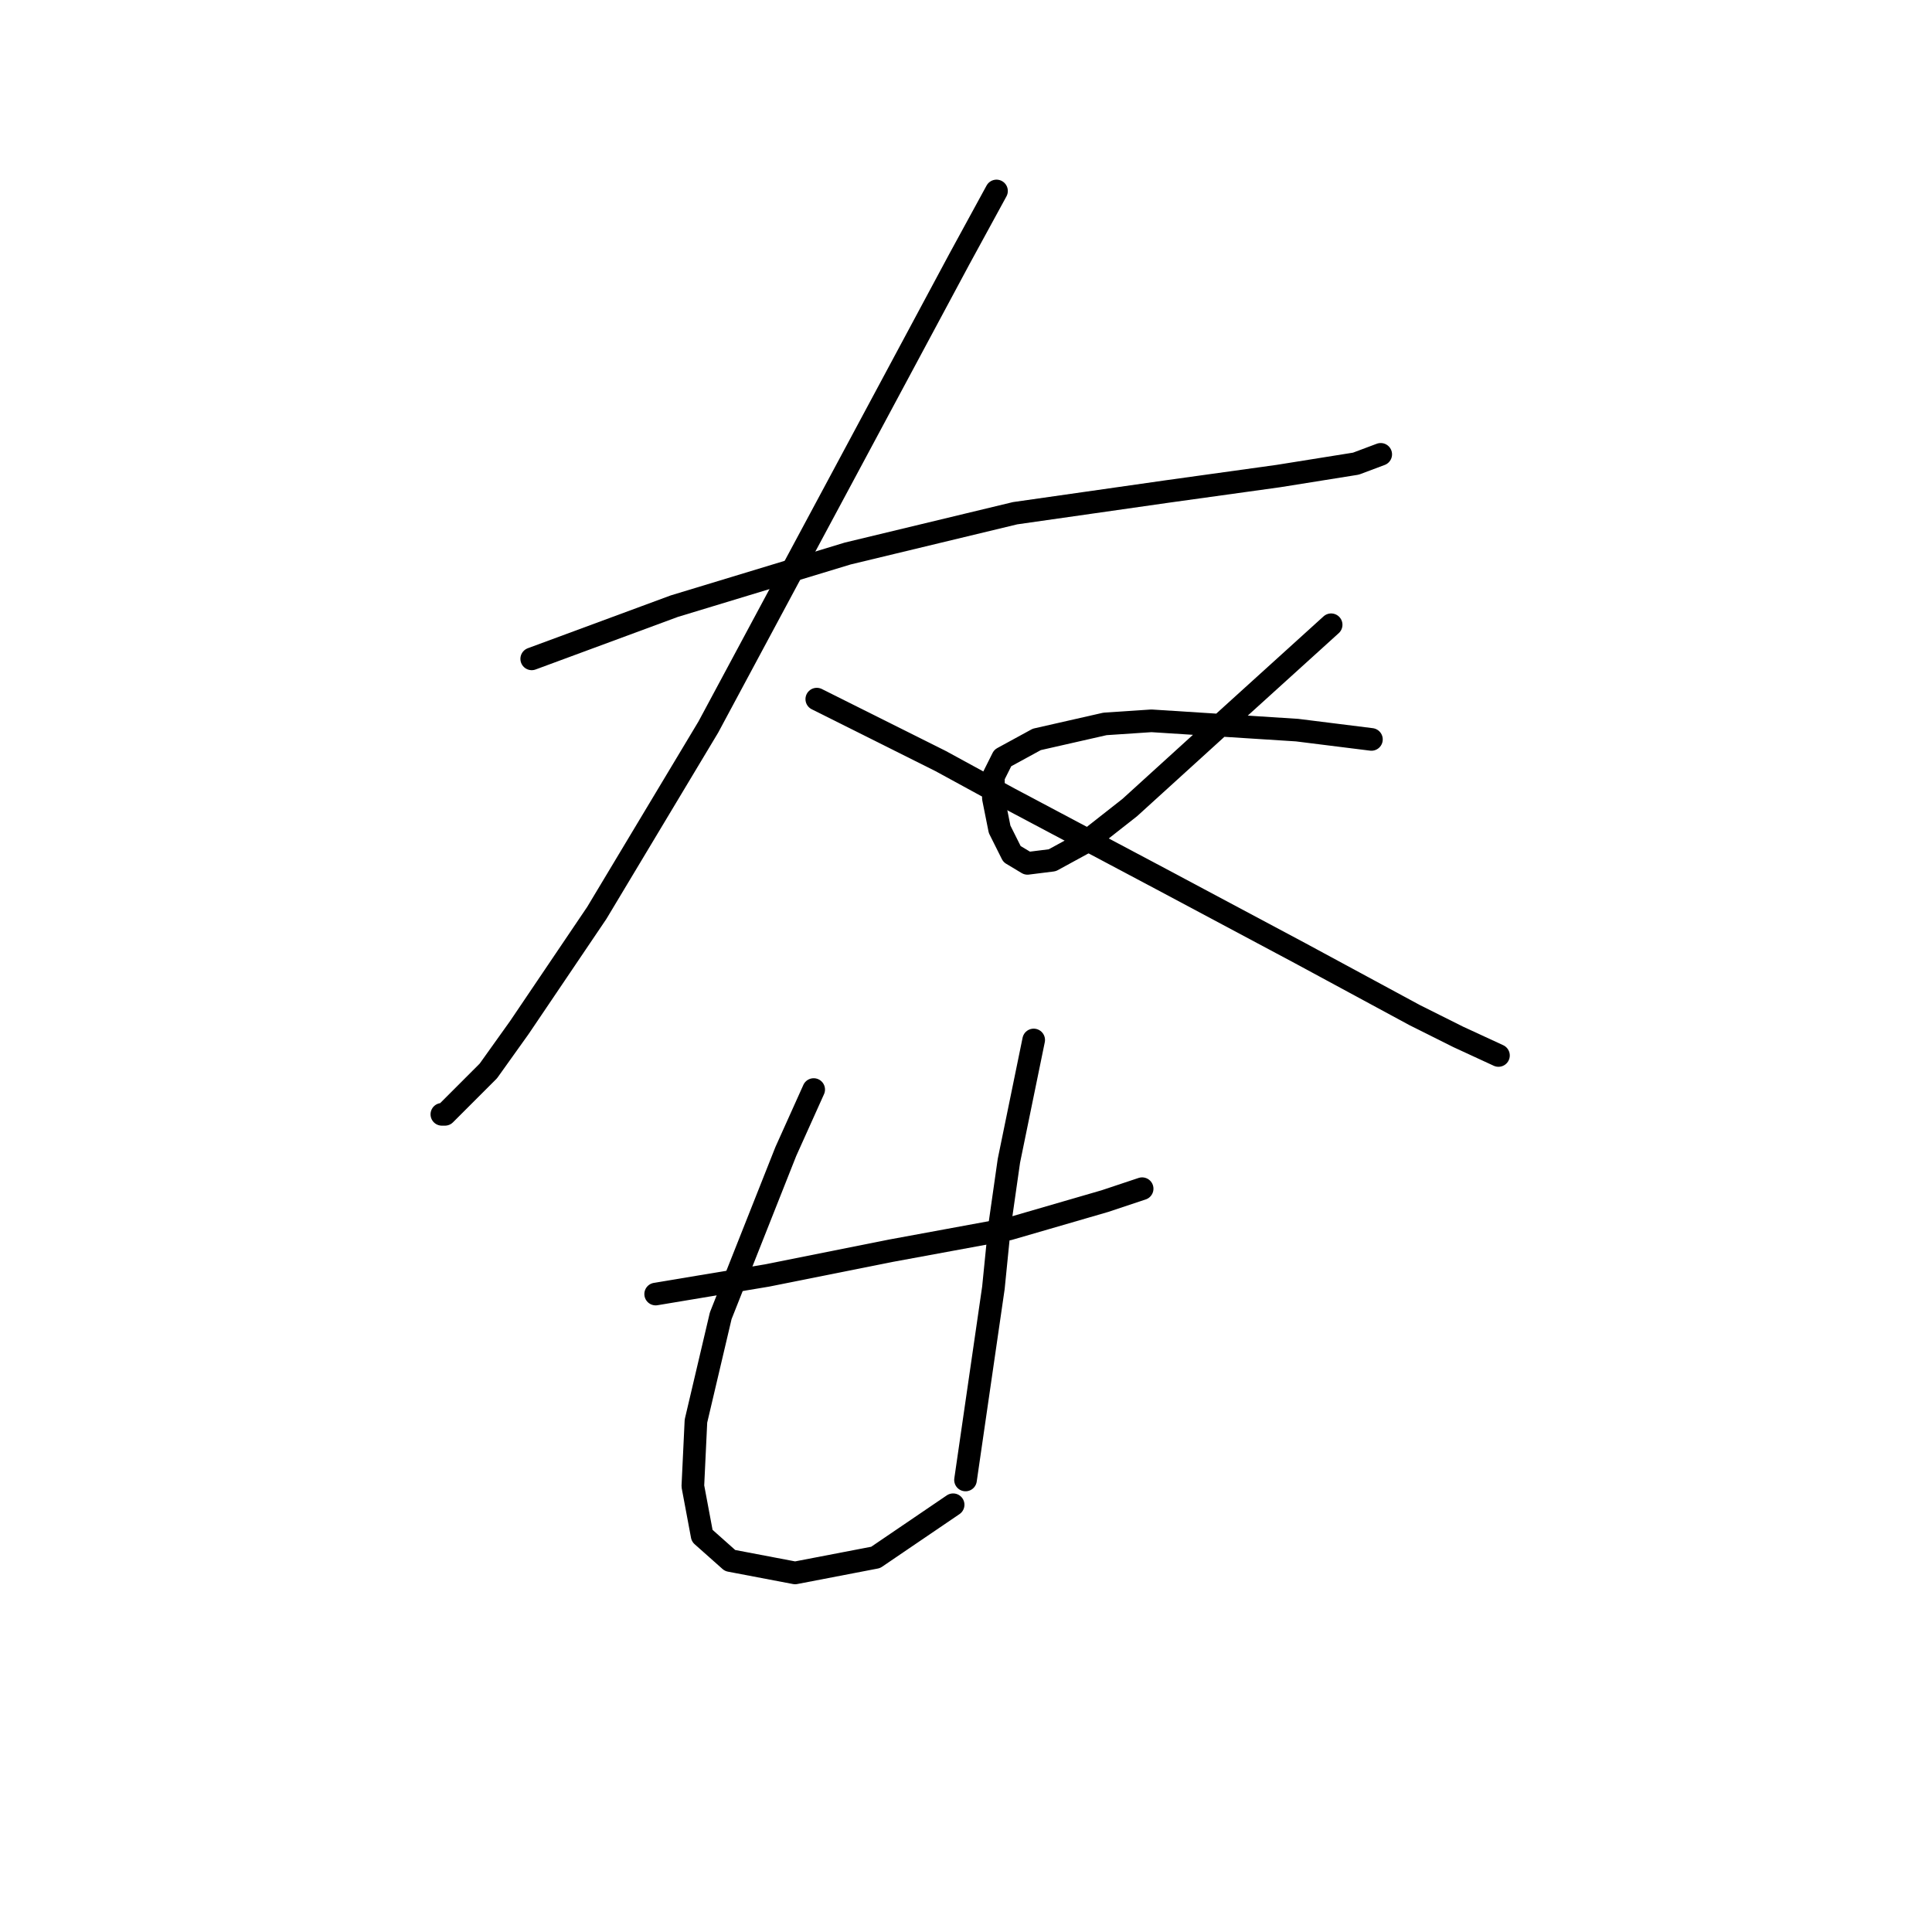 <?xml version="1.0" standalone="no"?>
    <svg width="256" height="256" xmlns="http://www.w3.org/2000/svg" version="1.1">
    <polyline stroke="black" stroke-width="3" stroke-linecap="round" fill="transparent" stroke-linejoin="round" points="70.456 87.302 89.342 80.322 112.334 73.342 134.505 68.005 154.623 65.131 169.404 63.078 179.668 61.436 182.953 60.204 182.953 60.204 " />
        <polyline stroke="black" stroke-width="3" stroke-linecap="round" fill="transparent" stroke-linejoin="round" points="132.042 25.305 127.115 34.338 111.924 62.667 93.859 96.334 79.078 120.968 68.814 136.159 64.708 141.907 58.96 147.655 58.549 147.655 58.549 147.655 " />
        <polyline stroke="black" stroke-width="3" stroke-linecap="round" fill="transparent" stroke-linejoin="round" points="108.229 92.639 124.651 100.85 133.684 105.777 153.802 116.452 172.278 126.306 187.469 134.517 193.217 137.391 198.554 139.855 198.554 139.855 " />
        <polyline stroke="black" stroke-width="3" stroke-linecap="round" fill="transparent" stroke-linejoin="round" points="176.383 82.785 163.245 94.692 149.696 107.009 143.948 111.525 139.432 113.989 136.147 114.399 134.095 113.168 132.452 109.883 131.631 105.777 131.631 102.903 132.863 100.44 137.379 97.976 146.412 95.924 152.57 95.513 171.867 96.745 181.721 97.976 181.721 97.976 " />
        <polyline stroke="black" stroke-width="3" stroke-linecap="round" fill="transparent" stroke-linejoin="round" points="86.879 171.469 101.659 169.005 118.082 165.721 133.684 162.847 146.412 159.151 151.339 157.509 151.339 157.509 " />
        <polyline stroke="black" stroke-width="3" stroke-linecap="round" fill="transparent" stroke-linejoin="round" points="107.818 144.371 104.123 152.582 95.501 174.343 92.216 188.302 91.806 196.924 93.037 203.493 96.733 206.778 105.355 208.42 116.029 206.367 126.294 199.387 126.294 199.387 " />
        <polyline stroke="black" stroke-width="3" stroke-linecap="round" fill="transparent" stroke-linejoin="round" points="136.969 137.802 133.684 153.814 132.452 162.436 131.631 170.647 127.936 196.103 127.936 196.103 " />
        </svg>